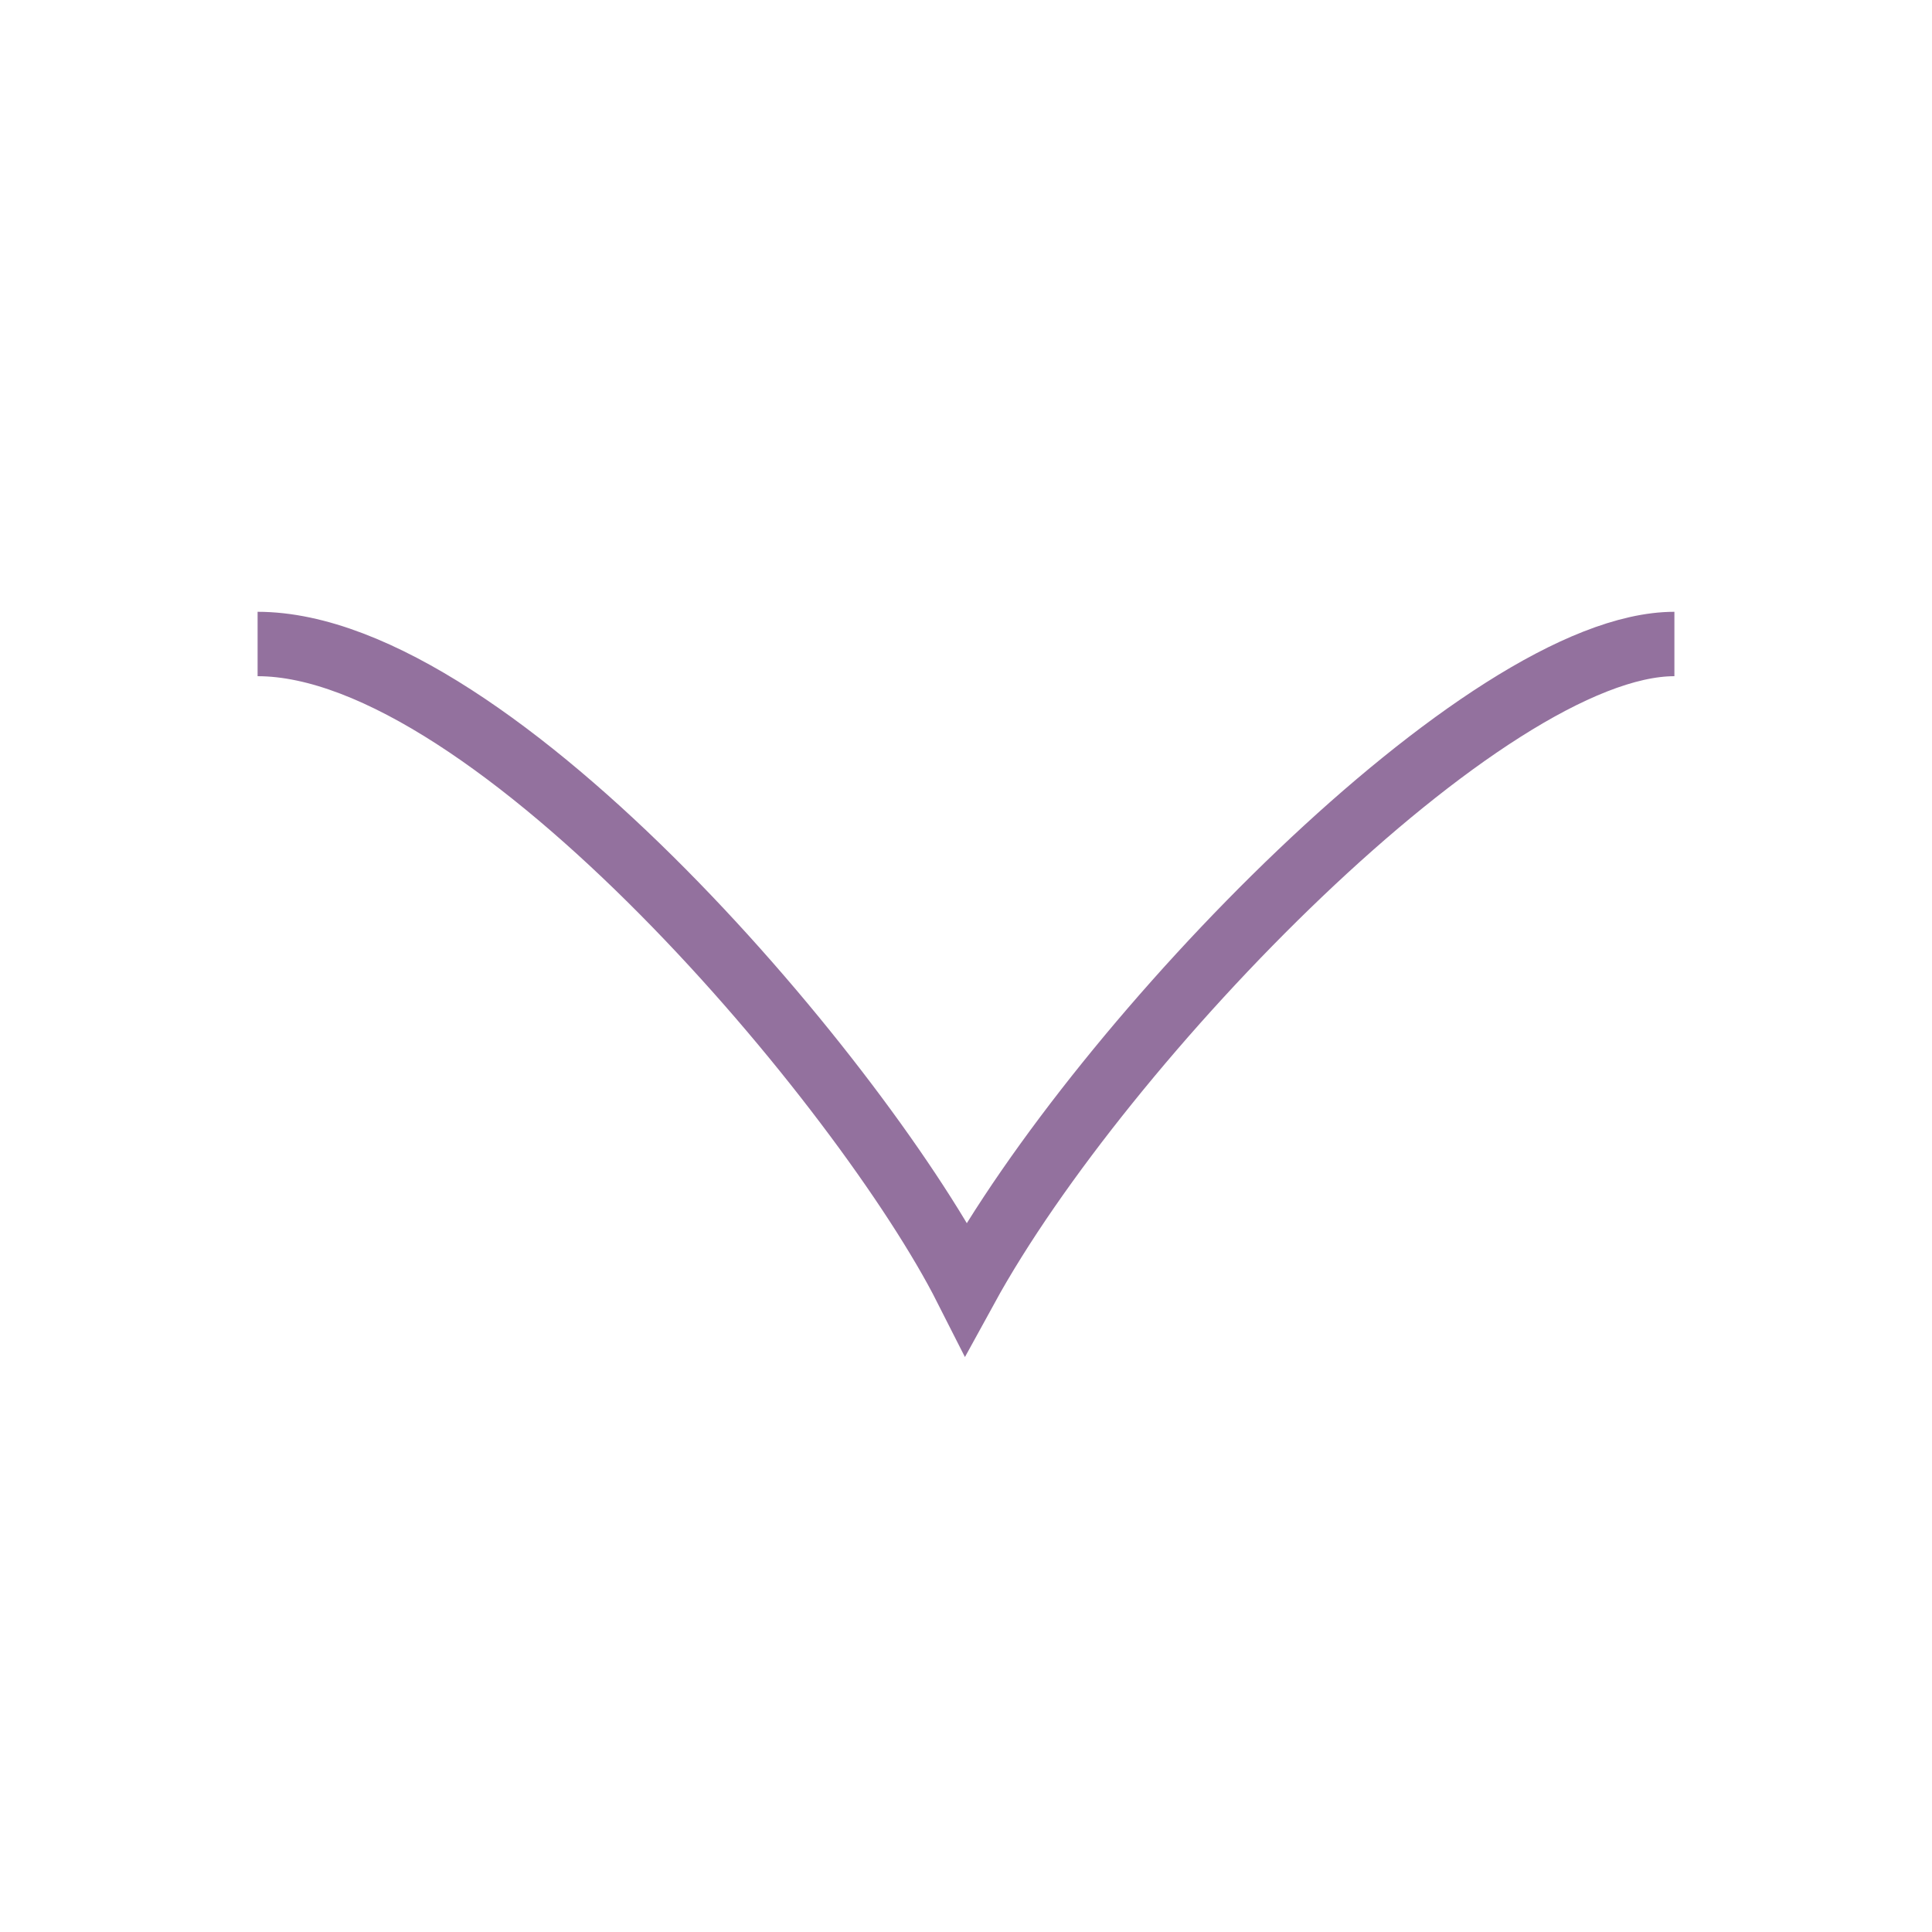 <svg width="30" height="30" viewBox="0 0 30 30" fill="none" xmlns="http://www.w3.org/2000/svg">
<path d="M26 10C23.067 10 17.109 16.154 15.001 20C13.443 16.923 7.667 10 4 10" stroke="#93719E"/>
</svg>
